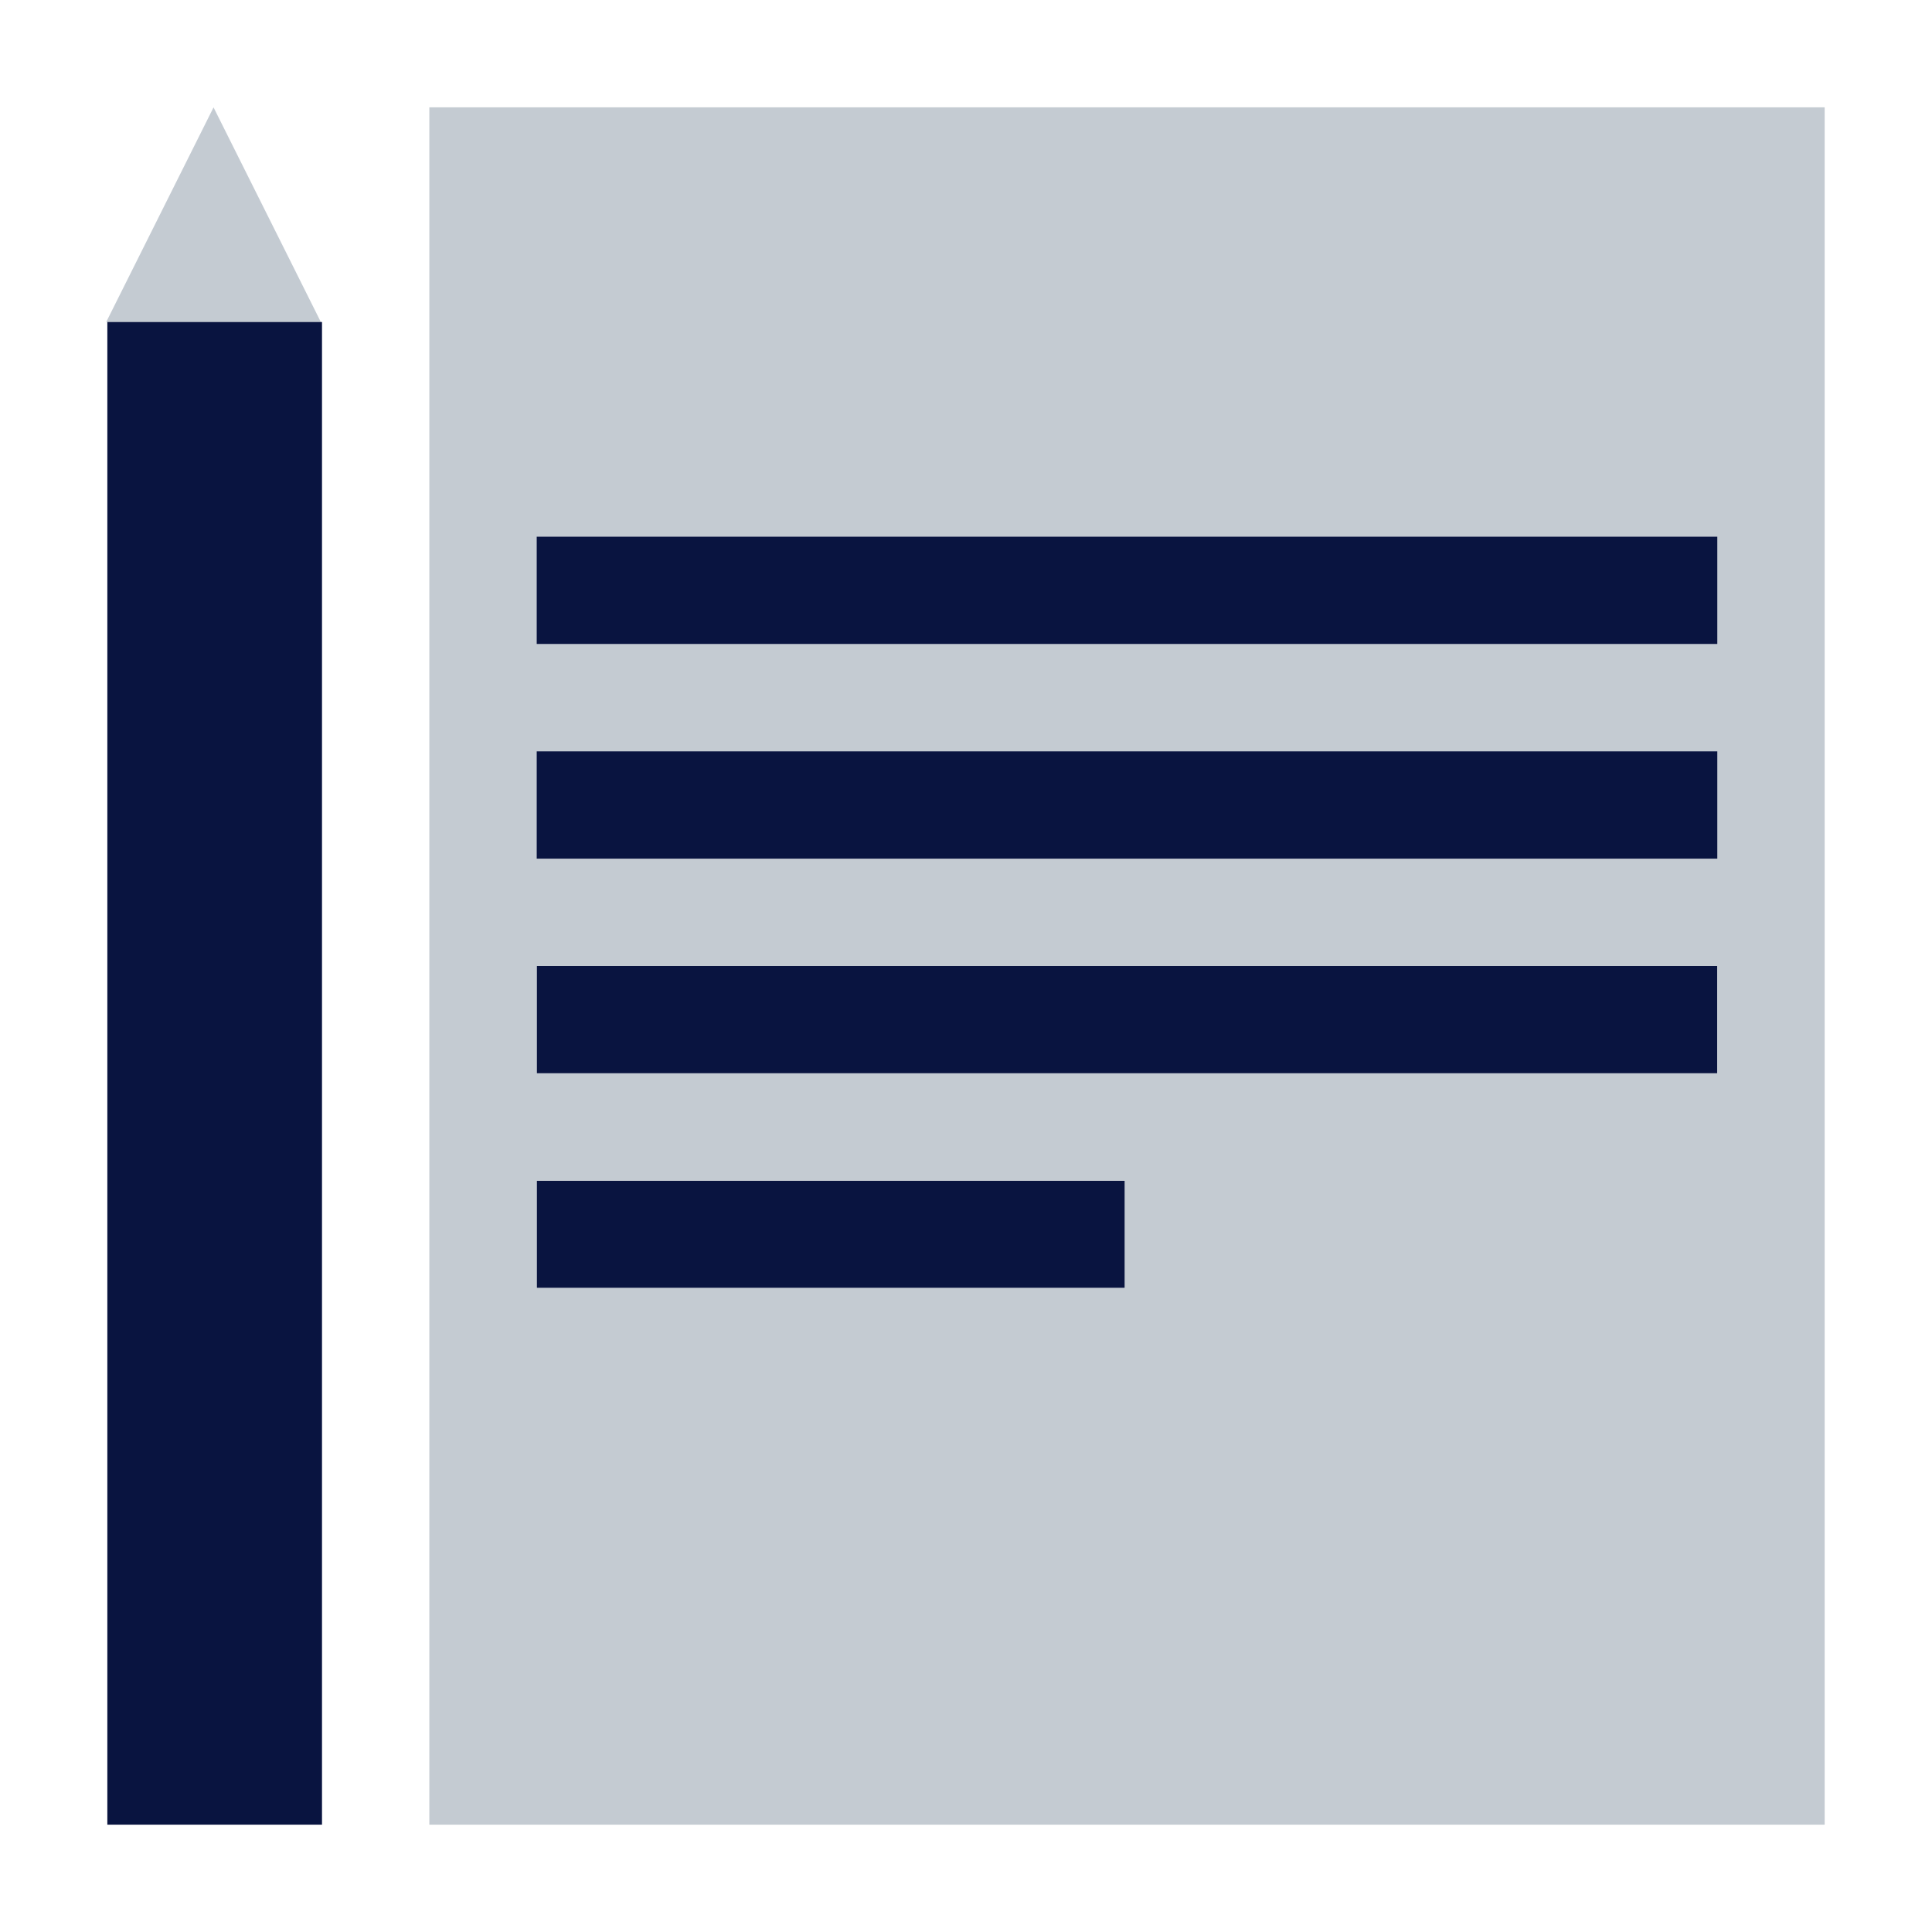 <svg id="Layer_1" data-name="Layer 1" xmlns="http://www.w3.org/2000/svg" viewBox="0 0 450 450"><defs><style>.cls-1{fill:#c4cbd2;}.cls-2{fill:#091440;}.cls-3{fill:none;}</style></defs><title>proposal</title><g id="_Group_" data-name="&lt;Group&gt;"><polygon class="cls-1" points="49.74 25.01 24.74 75 25 75 74.73 75 49.74 25.01"/></g><rect id="_Path_" data-name="&lt;Path&gt;" class="cls-2" x="125" y="225" width="275" height="25"/><rect id="_Path_2" data-name="&lt;Path&gt;" class="cls-2" x="125" y="275" width="137" height="25"/><polygon id="_Path_3" data-name="&lt;Path&gt;" class="cls-2" points="25 425 75 425 75 75 74.73 75 25 75 25 75.01 25 425"/><g id="_Group_2" data-name="&lt;Group&gt;"><path class="cls-1" d="M100,338.43V425l67.83,0H425V25H100ZM125,125H400v25H125Zm0,50H400v25H125Zm0,50H400v25H125Zm0,50H262v25H125Z"/></g><rect id="_Path_4" data-name="&lt;Path&gt;" class="cls-2" x="125" y="175" width="275" height="25"/><rect id="_Path_5" data-name="&lt;Path&gt;" class="cls-2" x="125" y="125" width="275" height="25"/><rect class="cls-3" width="450" height="450"/></svg>